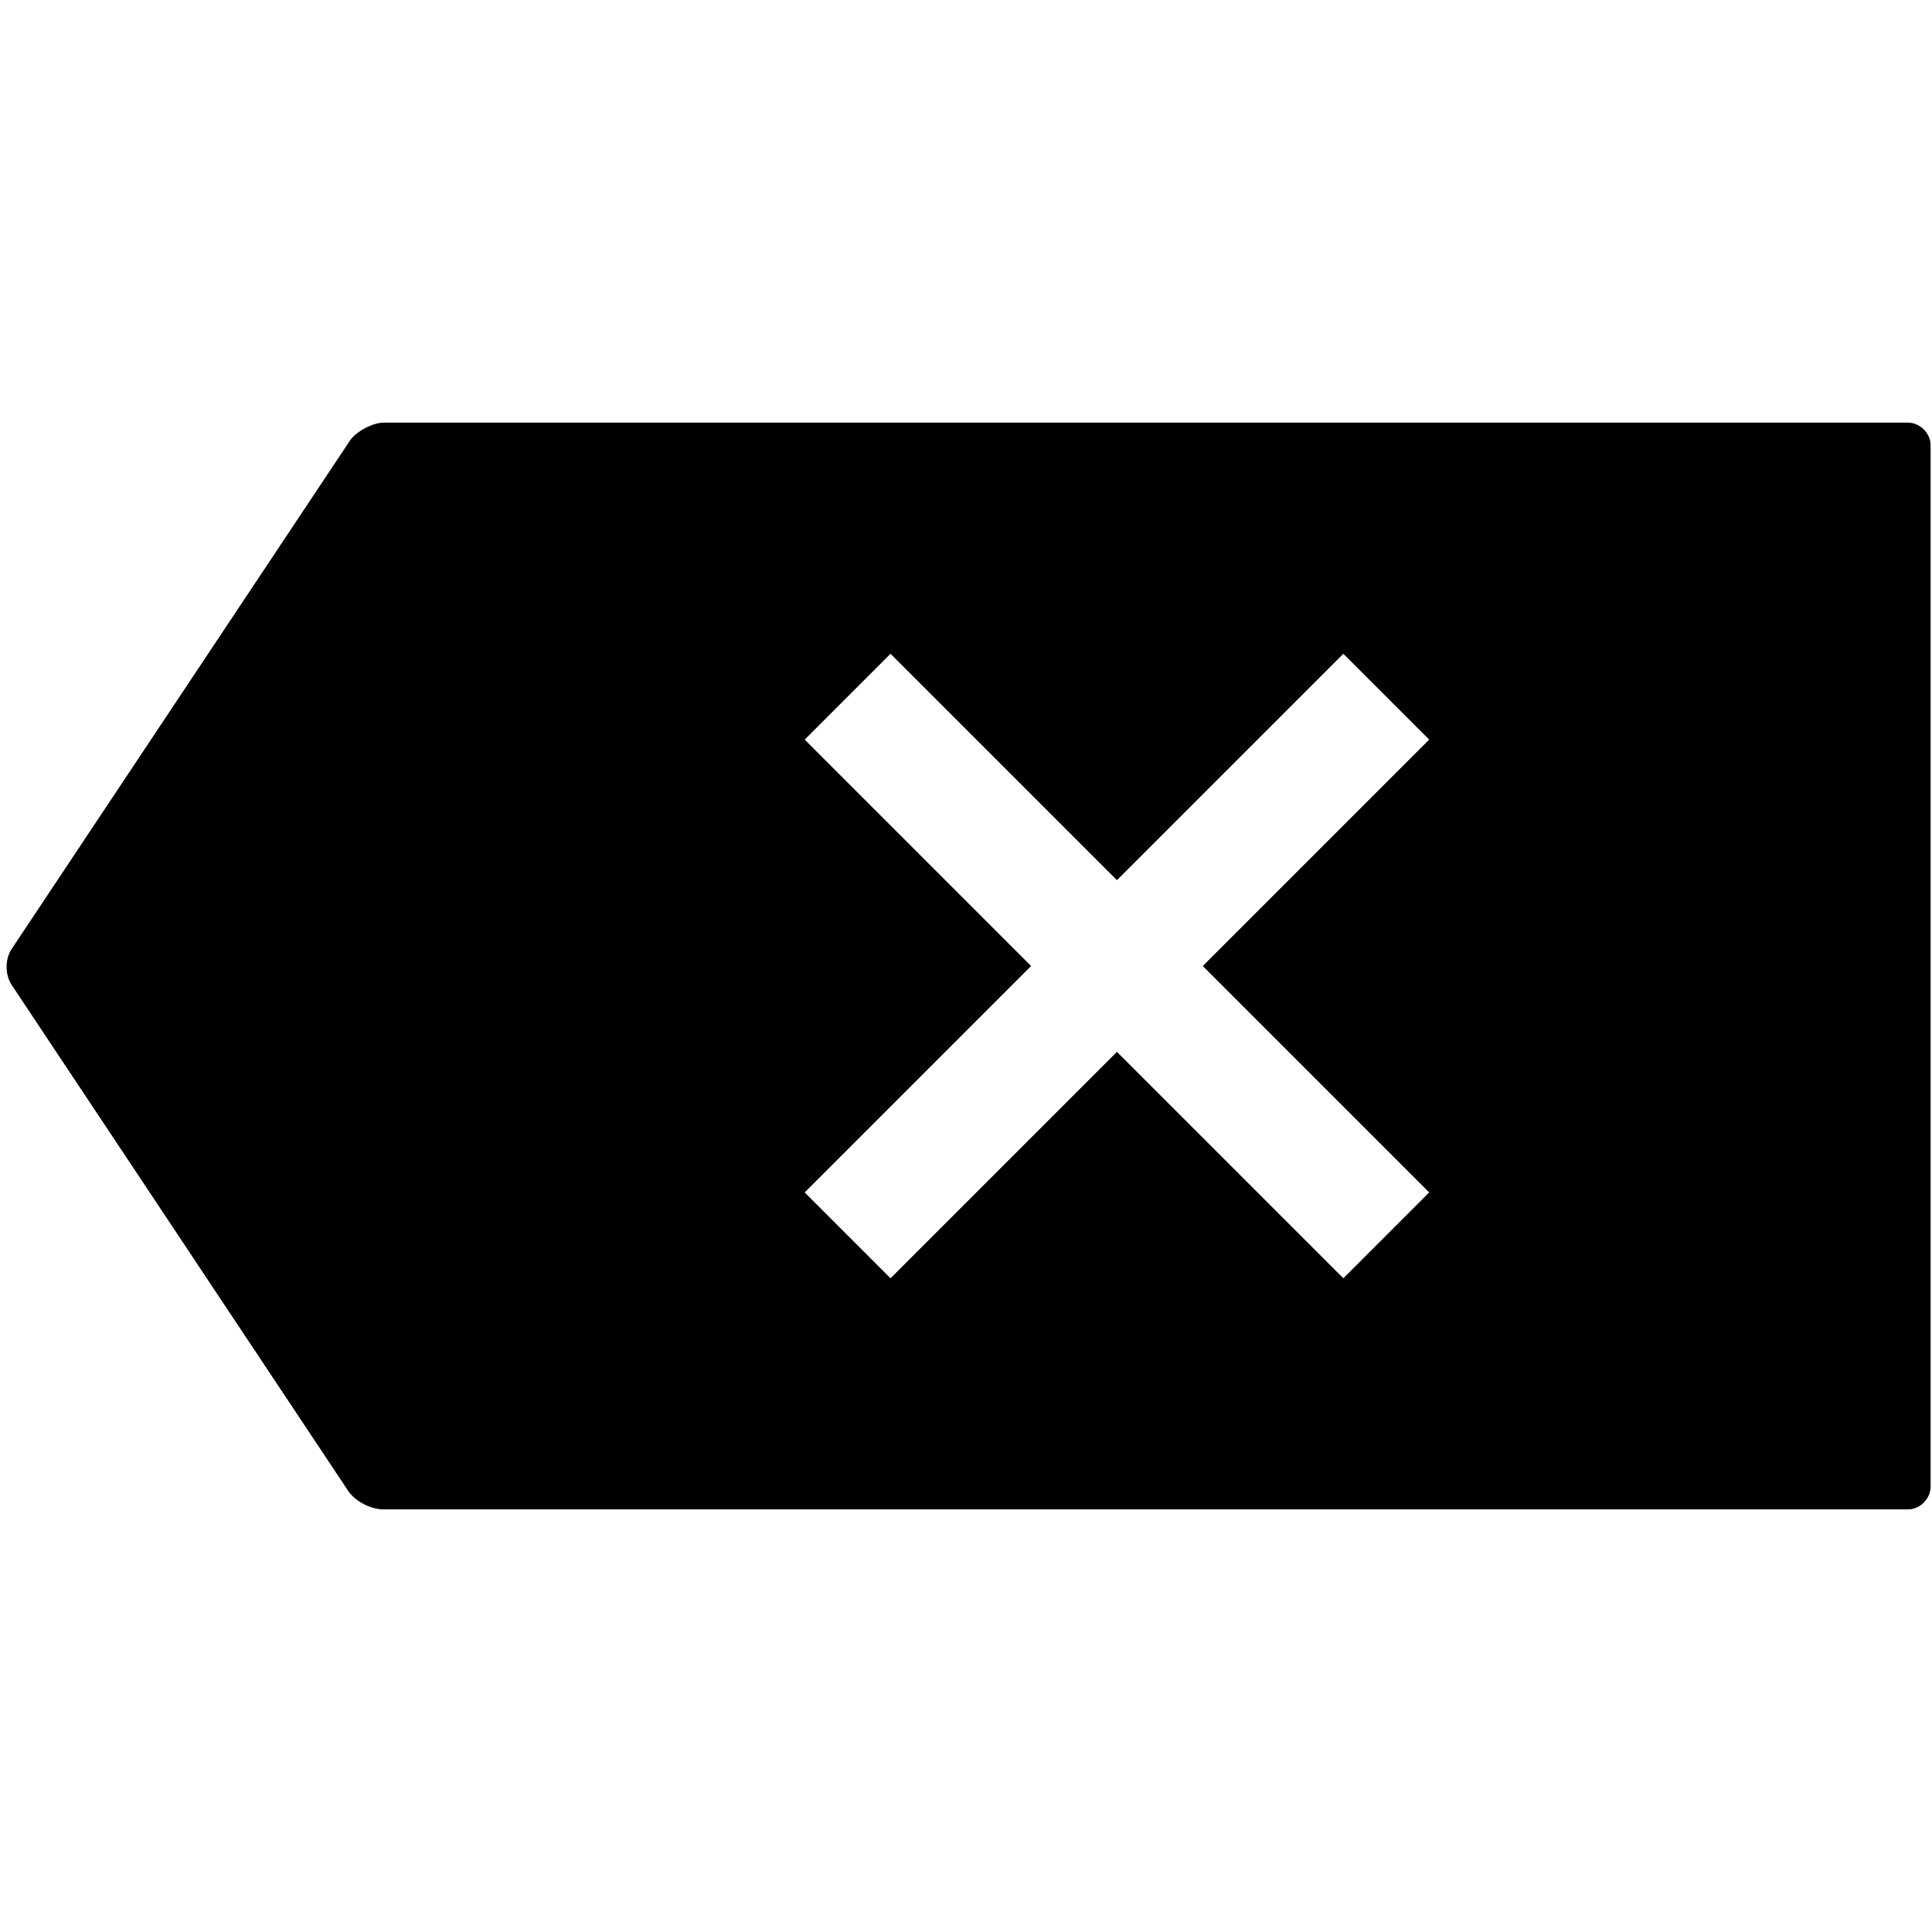<svg xmlns="http://www.w3.org/2000/svg" version="1.1" width="128" height="128" data-icon="delete" data-container-transform="translate(0 28)" viewBox="0 0 128 128">
  <path d="M25.406 0c-.7 0-1.819.588-2.219 1.188l-22.375 33.625c-.5.7-.5 1.8 0 2.5l22.281 33.5c.5.7 1.512 1.188 2.313 1.188h101c.8 0 1.5-.7 1.5-1.5v-69c0-.8-.7-1.5-1.5-1.5h-101zm33.594 15.313l15 15 15-15 5.688 5.688-15 15 15 15-5.688 5.688-15-15-15 15-5.688-5.688 15-15-15-15 5.688-5.688z"
  transform="translate(0 28)" />
</svg>